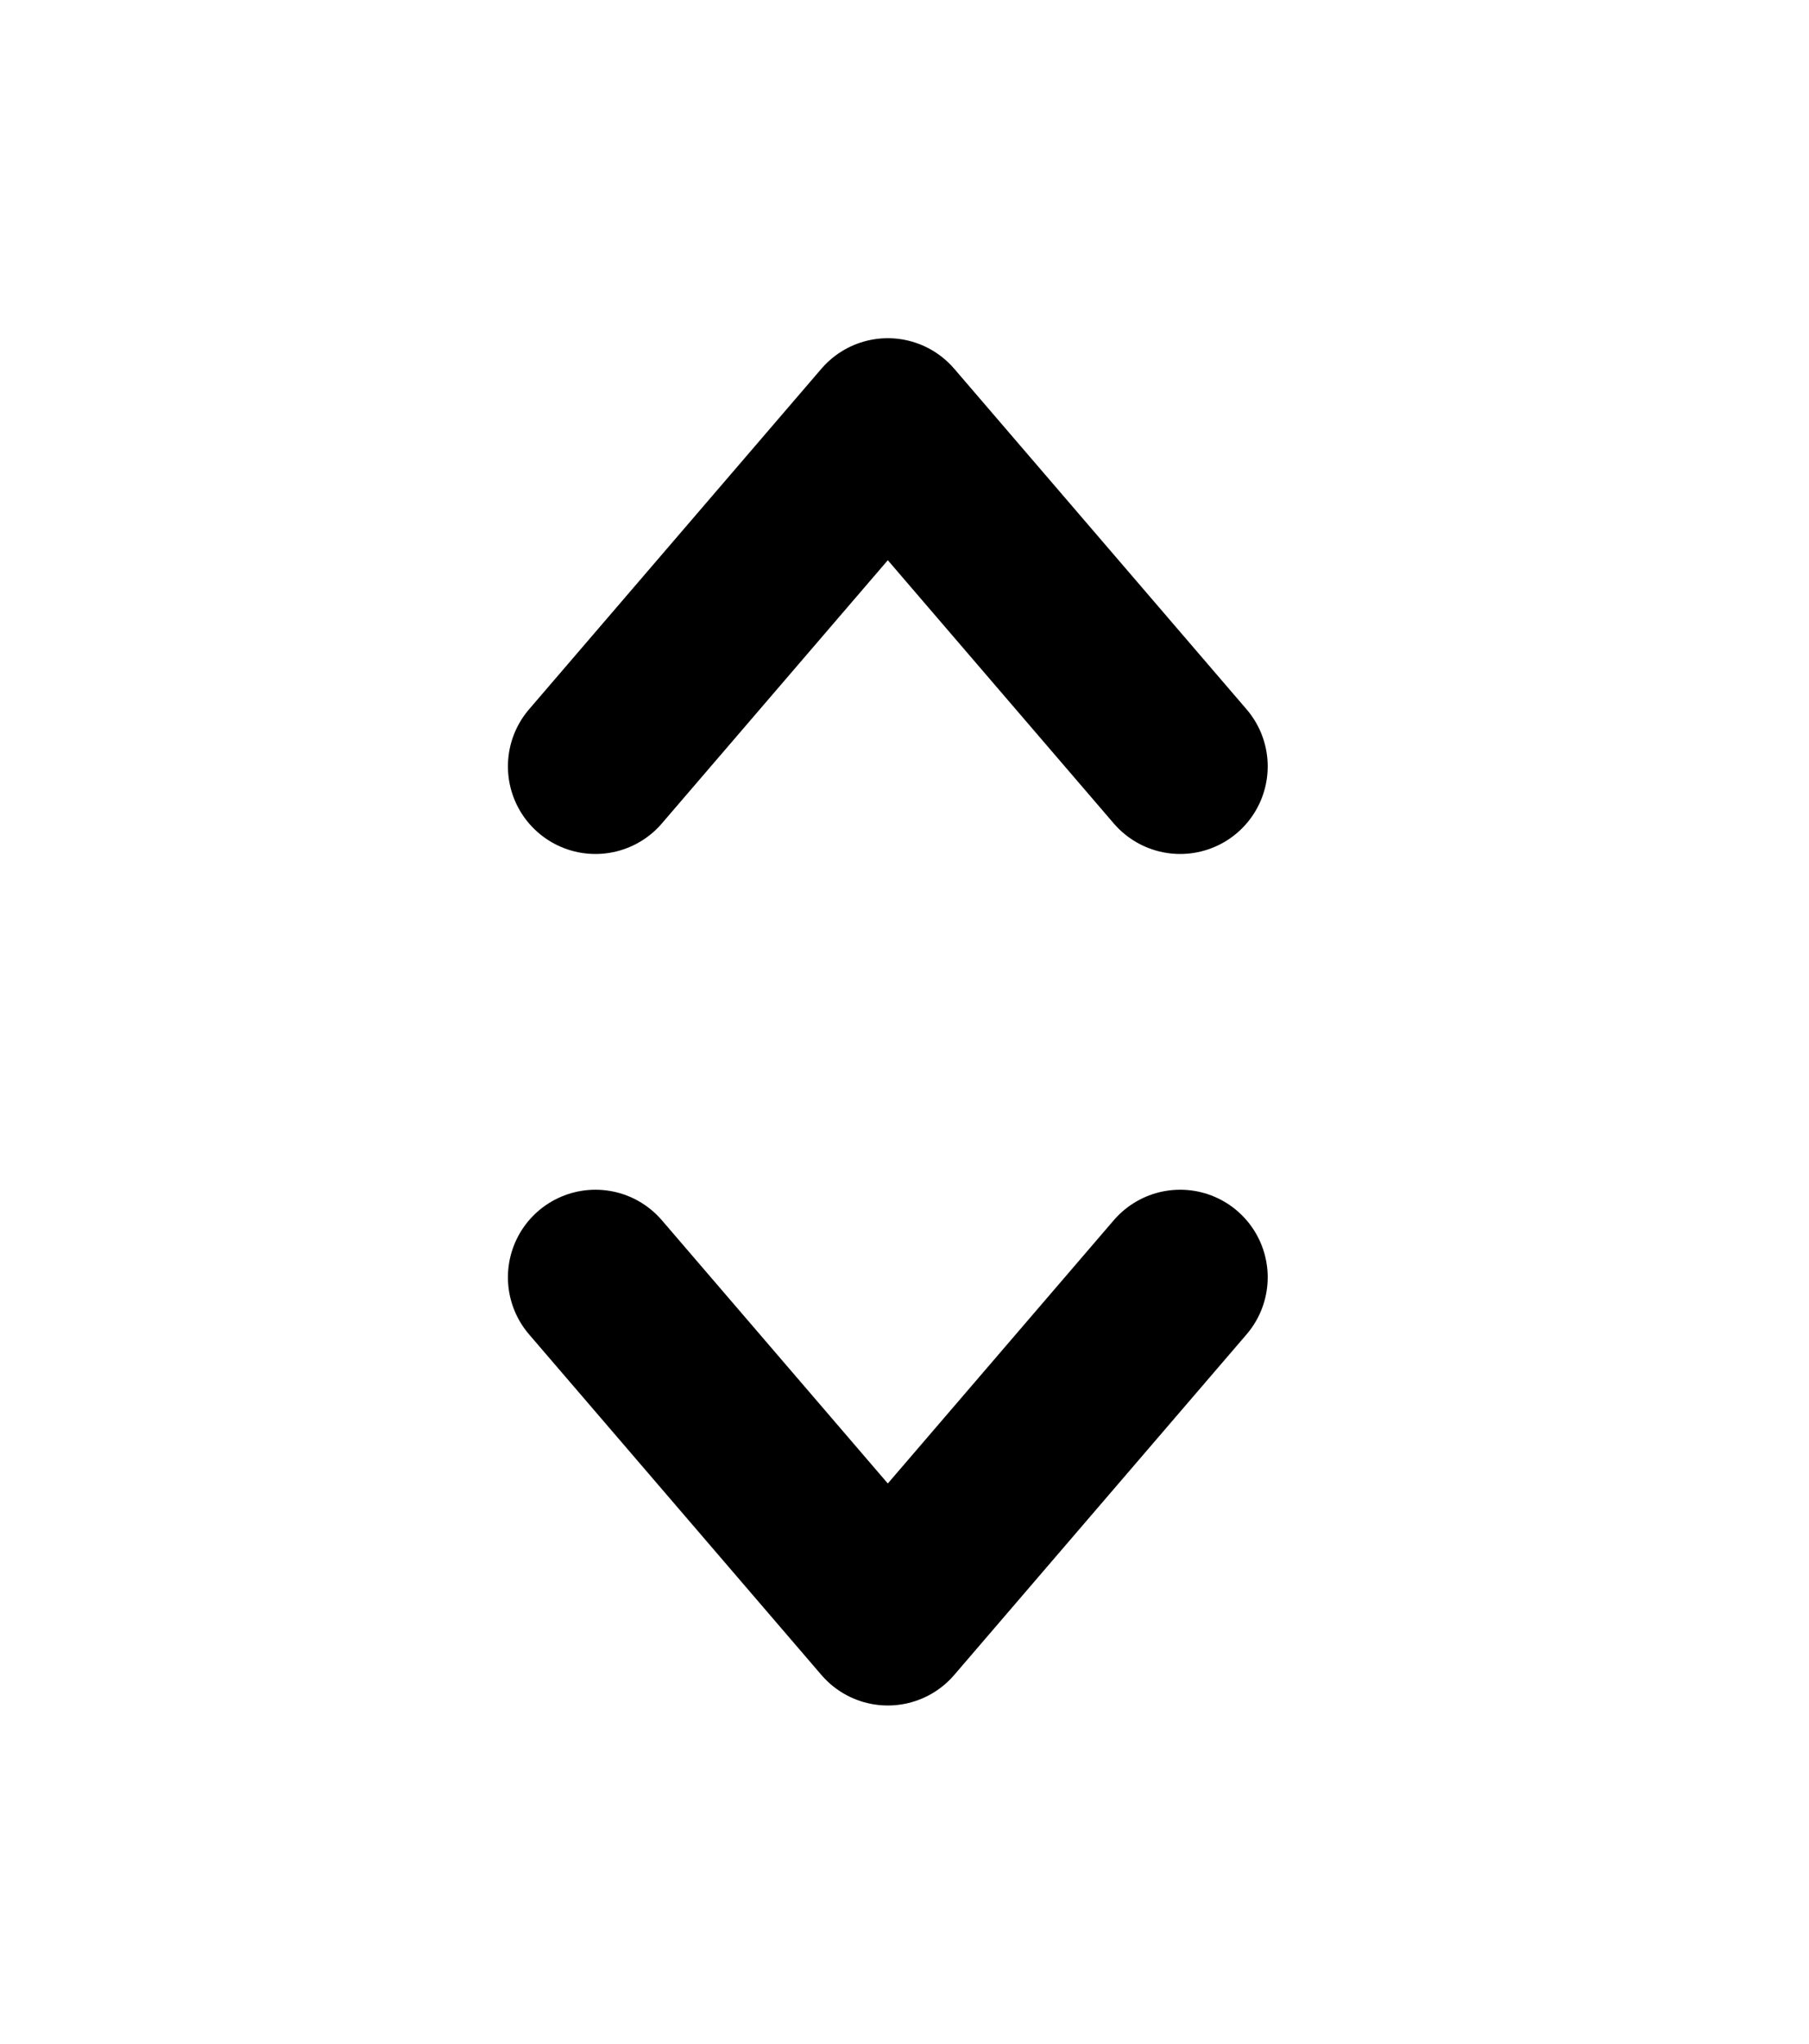 <svg width="31" height="35" viewBox="0 0 31 35" fill="none" xmlns="http://www.w3.org/2000/svg">
<path d="M10.204 13.125L15.214 7.292L20.224 13.125M20.224 21.875L15.214 27.708L10.204 21.875" stroke="black" stroke-width="3" stroke-linecap="round" stroke-linejoin="round"/>
</svg>
